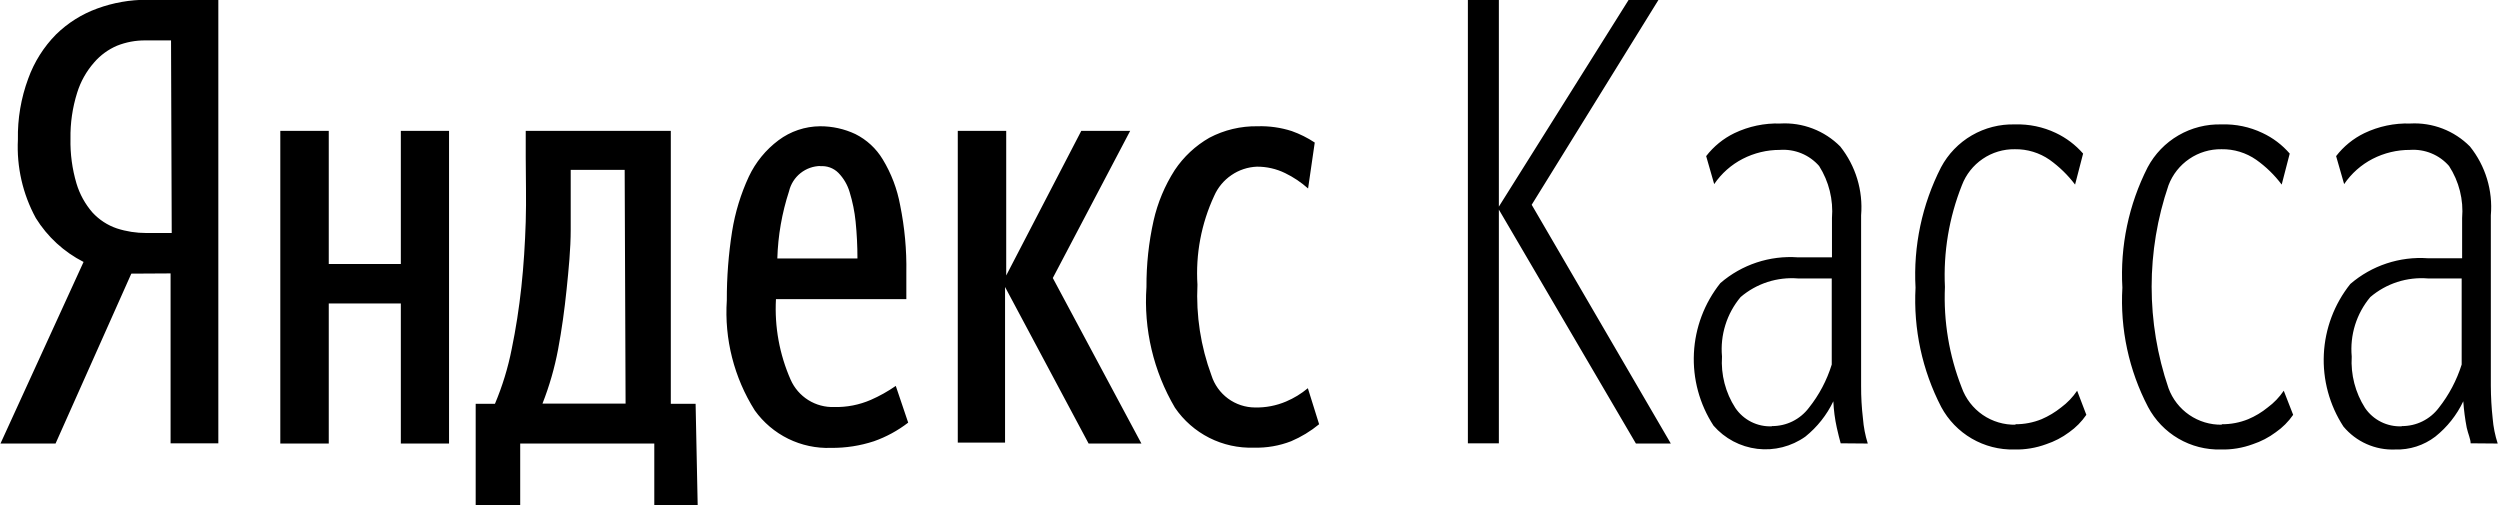 <svg width="99" height="20" viewBox="0 0 99 20" fill="none" xmlns="http://www.w3.org/2000/svg">
<g clip-path="url(#clip0)">
<path d="M5.2 10.836L2.2 17.564H0.019L3.309 10.373C2.532 9.978 1.878 9.377 1.419 8.636C0.9 7.685 0.655 6.609 0.709 5.527C0.693 4.703 0.832 3.882 1.119 3.109C1.355 2.455 1.73 1.859 2.219 1.364C2.684 0.908 3.242 0.558 3.855 0.336C4.484 0.106 5.149 -0.011 5.819 -0.009H8.646V17.555H6.755V10.827L5.2 10.836ZM6.773 1.6H5.746C5.366 1.598 4.99 1.669 4.637 1.809C4.287 1.958 3.976 2.185 3.728 2.473C3.421 2.821 3.192 3.23 3.055 3.673C2.87 4.261 2.781 4.875 2.791 5.491C2.778 6.09 2.858 6.688 3.028 7.264C3.155 7.689 3.372 8.083 3.664 8.418C3.928 8.704 4.259 8.92 4.628 9.045C5.004 9.167 5.396 9.228 5.791 9.227H6.8L6.773 1.6ZM27.628 20H25.91V17.564H20.6V20H18.837V15.991H19.6C19.895 15.291 20.118 14.563 20.264 13.818C20.428 13.024 20.555 12.206 20.646 11.364C20.737 10.518 20.791 9.664 20.819 8.782C20.846 7.9 20.819 7.064 20.819 6.236V5.182H26.564V15.991H27.546L27.628 20ZM35.964 16.736C35.554 17.052 35.097 17.301 34.609 17.473C34.061 17.653 33.487 17.742 32.91 17.736C32.323 17.758 31.741 17.633 31.214 17.375C30.687 17.116 30.233 16.731 29.891 16.255C29.069 14.954 28.681 13.426 28.782 11.891C28.779 10.978 28.849 10.066 28.991 9.164C29.111 8.412 29.335 7.681 29.655 6.991C29.923 6.424 30.326 5.931 30.828 5.555C31.303 5.199 31.88 5.005 32.473 5C32.957 4.998 33.435 5.103 33.873 5.309C34.321 5.533 34.697 5.88 34.955 6.309C35.295 6.868 35.529 7.484 35.646 8.127C35.824 9.004 35.907 9.897 35.891 10.791V11.845H30.728C30.668 12.94 30.867 14.033 31.309 15.036C31.456 15.369 31.699 15.649 32.007 15.842C32.315 16.035 32.674 16.131 33.037 16.118C33.533 16.13 34.026 16.033 34.482 15.836C34.83 15.684 35.161 15.498 35.473 15.282L35.964 16.736ZM17.782 5.182V17.564H15.873V12.018H13.019V17.564H11.1V5.182H13.019V10.455H15.873V5.182H17.782ZM39.8 11.364V17.527H37.928V5.182H39.846V10.909L42.819 5.182H44.755L41.691 11.009L45.2 17.564H43.109L39.8 11.364ZM49.655 17.727C49.043 17.748 48.435 17.614 47.888 17.338C47.341 17.061 46.873 16.651 46.528 16.145C45.678 14.702 45.285 13.035 45.4 11.364C45.395 10.48 45.489 9.599 45.682 8.736C45.843 8.026 46.126 7.35 46.519 6.736C46.871 6.209 47.341 5.77 47.891 5.455C48.479 5.145 49.136 4.989 49.8 5C50.26 4.986 50.718 5.05 51.155 5.191C51.475 5.305 51.781 5.458 52.064 5.645L51.8 7.464C51.527 7.22 51.221 7.015 50.891 6.855C50.543 6.685 50.16 6.598 49.773 6.6C49.411 6.615 49.061 6.731 48.763 6.936C48.464 7.14 48.228 7.423 48.082 7.755C47.571 8.854 47.343 10.063 47.419 11.273C47.36 12.495 47.548 13.716 47.973 14.864C48.089 15.232 48.319 15.553 48.629 15.782C48.94 16.011 49.315 16.135 49.7 16.136C50.122 16.145 50.54 16.065 50.928 15.9C51.24 15.768 51.531 15.591 51.791 15.373L52.237 16.8C51.901 17.076 51.528 17.303 51.128 17.473C50.659 17.655 50.158 17.741 49.655 17.727ZM24.737 6.727H22.6V6.945C22.6 7.6 22.6 8.318 22.6 9.091C22.6 9.864 22.519 10.664 22.437 11.464C22.355 12.264 22.246 13.055 22.1 13.836C21.962 14.569 21.755 15.288 21.482 15.982H24.773L24.737 6.727ZM32.5 6.573C32.209 6.575 31.928 6.675 31.7 6.856C31.473 7.037 31.313 7.29 31.246 7.573C30.965 8.434 30.808 9.331 30.782 10.236H33.955C33.955 9.748 33.931 9.259 33.882 8.773C33.842 8.378 33.762 7.988 33.646 7.609C33.562 7.322 33.409 7.059 33.2 6.845C33.106 6.751 32.992 6.678 32.866 6.632C32.74 6.587 32.606 6.57 32.473 6.582L32.5 6.573ZM59.355 8.3V17.555H58.128V7.1032e-06H59.355V8.182L64.491 7.1032e-06H65.673L60.655 8.109L66.164 17.564H64.782L59.355 8.3ZM70.164 16.873C70.447 16.875 70.727 16.812 70.981 16.687C71.235 16.562 71.456 16.38 71.628 16.154C72.036 15.644 72.344 15.061 72.537 14.436V11.027H71.21C70.799 10.993 70.387 11.041 69.995 11.167C69.603 11.294 69.241 11.496 68.928 11.764C68.656 12.088 68.451 12.463 68.325 12.867C68.198 13.272 68.153 13.697 68.191 14.118C68.144 14.836 68.329 15.55 68.719 16.154C68.878 16.389 69.094 16.578 69.347 16.706C69.6 16.833 69.881 16.894 70.164 16.882V16.873ZM72.891 17.555C72.846 17.391 72.791 17.182 72.737 16.936C72.661 16.592 72.616 16.243 72.6 15.891C72.34 16.435 71.961 16.913 71.491 17.291C70.939 17.682 70.261 17.855 69.589 17.774C68.917 17.693 68.299 17.366 67.855 16.855C67.301 16.004 67.03 15.001 67.079 13.988C67.128 12.974 67.495 12.002 68.128 11.209C68.977 10.476 70.082 10.11 71.2 10.191H72.546V8.636C72.604 7.911 72.426 7.187 72.037 6.573C71.845 6.354 71.604 6.182 71.334 6.071C71.065 5.961 70.773 5.915 70.482 5.936C69.97 5.935 69.465 6.057 69.01 6.291C68.556 6.525 68.168 6.869 67.882 7.291L67.564 6.182C67.862 5.797 68.244 5.485 68.682 5.273C69.249 5.002 69.873 4.871 70.5 4.891C70.938 4.866 71.375 4.934 71.784 5.091C72.193 5.248 72.564 5.489 72.873 5.8C73.486 6.571 73.781 7.546 73.7 8.527V15.282C73.698 15.713 73.722 16.144 73.773 16.573C73.799 16.909 73.863 17.242 73.964 17.564L72.891 17.555ZM79.8 16.8C80.159 16.803 80.514 16.735 80.846 16.6C81.123 16.481 81.383 16.325 81.619 16.136C81.867 15.953 82.082 15.728 82.255 15.473L82.619 16.427C82.434 16.697 82.204 16.93 81.937 17.118C81.661 17.324 81.354 17.483 81.028 17.591C80.623 17.74 80.195 17.811 79.764 17.8C79.174 17.814 78.592 17.664 78.081 17.367C77.571 17.07 77.153 16.638 76.873 16.118C76.119 14.661 75.768 13.029 75.855 11.391C75.765 9.742 76.113 8.098 76.864 6.627C77.145 6.099 77.568 5.66 78.085 5.36C78.603 5.06 79.193 4.91 79.791 4.927C80.35 4.909 80.904 5.025 81.409 5.264C81.822 5.459 82.191 5.738 82.491 6.082L82.173 7.309C81.888 6.933 81.548 6.602 81.164 6.327C80.761 6.048 80.281 5.902 79.791 5.909C79.337 5.902 78.891 6.035 78.516 6.291C78.14 6.546 77.852 6.911 77.691 7.336C77.182 8.615 76.953 9.989 77.019 11.364C76.96 12.723 77.186 14.079 77.682 15.345C77.839 15.786 78.131 16.165 78.516 16.43C78.901 16.694 79.361 16.83 79.828 16.818L79.8 16.8ZM87.982 16.8C88.34 16.803 88.696 16.735 89.028 16.6C89.306 16.483 89.566 16.327 89.8 16.136C90.049 15.953 90.264 15.728 90.437 15.473L90.809 16.427C90.623 16.697 90.389 16.931 90.119 17.118C89.843 17.324 89.536 17.483 89.21 17.591C88.805 17.74 88.376 17.811 87.946 17.8C87.357 17.815 86.775 17.666 86.266 17.369C85.757 17.072 85.341 16.639 85.064 16.118C84.304 14.663 83.952 13.03 84.046 11.391C83.953 9.743 84.298 8.099 85.046 6.627C85.327 6.099 85.75 5.66 86.267 5.36C86.784 5.06 87.375 4.91 87.973 4.927C88.532 4.908 89.087 5.024 89.591 5.264C90.006 5.457 90.374 5.736 90.673 6.082L90.355 7.309C90.072 6.931 89.731 6.6 89.346 6.327C88.944 6.047 88.463 5.901 87.973 5.909C87.519 5.902 87.073 6.035 86.698 6.291C86.322 6.546 86.034 6.911 85.873 7.336C84.982 9.941 84.982 12.768 85.873 15.373C86.031 15.803 86.319 16.173 86.697 16.432C87.075 16.691 87.524 16.826 87.982 16.818V16.8ZM95.109 16.873C95.392 16.875 95.672 16.812 95.926 16.687C96.18 16.562 96.402 16.38 96.573 16.154C96.978 15.642 97.286 15.059 97.482 14.436V11.027H96.155C95.743 10.993 95.329 11.04 94.936 11.166C94.543 11.293 94.178 11.496 93.864 11.764C93.592 12.088 93.388 12.463 93.261 12.867C93.135 13.272 93.09 13.697 93.128 14.118C93.085 14.835 93.269 15.548 93.655 16.154C93.816 16.39 94.033 16.58 94.288 16.707C94.542 16.834 94.825 16.894 95.109 16.882V16.873ZM97.837 17.555C97.837 17.391 97.737 17.182 97.682 16.936C97.616 16.591 97.57 16.242 97.546 15.891C97.288 16.436 96.909 16.915 96.437 17.291C95.981 17.639 95.419 17.819 94.846 17.8C94.458 17.816 94.072 17.742 93.717 17.584C93.362 17.427 93.049 17.189 92.8 16.891C92.247 16.041 91.975 15.037 92.024 14.024C92.073 13.011 92.44 12.038 93.073 11.245C93.923 10.514 95.027 10.148 96.146 10.227H97.5V8.636C97.561 7.91 97.379 7.184 96.982 6.573C96.791 6.354 96.553 6.183 96.284 6.073C96.016 5.962 95.726 5.916 95.437 5.936C94.921 5.934 94.413 6.056 93.955 6.291C93.502 6.525 93.114 6.869 92.828 7.291L92.51 6.182C92.807 5.797 93.19 5.485 93.628 5.273C94.195 5.002 94.818 4.871 95.446 4.891C95.882 4.867 96.318 4.936 96.725 5.092C97.132 5.249 97.502 5.49 97.809 5.8C98.426 6.569 98.722 7.546 98.637 8.527V15.282C98.639 15.713 98.663 16.144 98.71 16.573C98.737 16.91 98.805 17.242 98.909 17.564L97.837 17.555Z" fill="black"/>
</g>
<defs>
<clipPath id="clip0">
<rect width="98.918" height="20" fill="white"/>
</clipPath>
</defs>
</svg>
